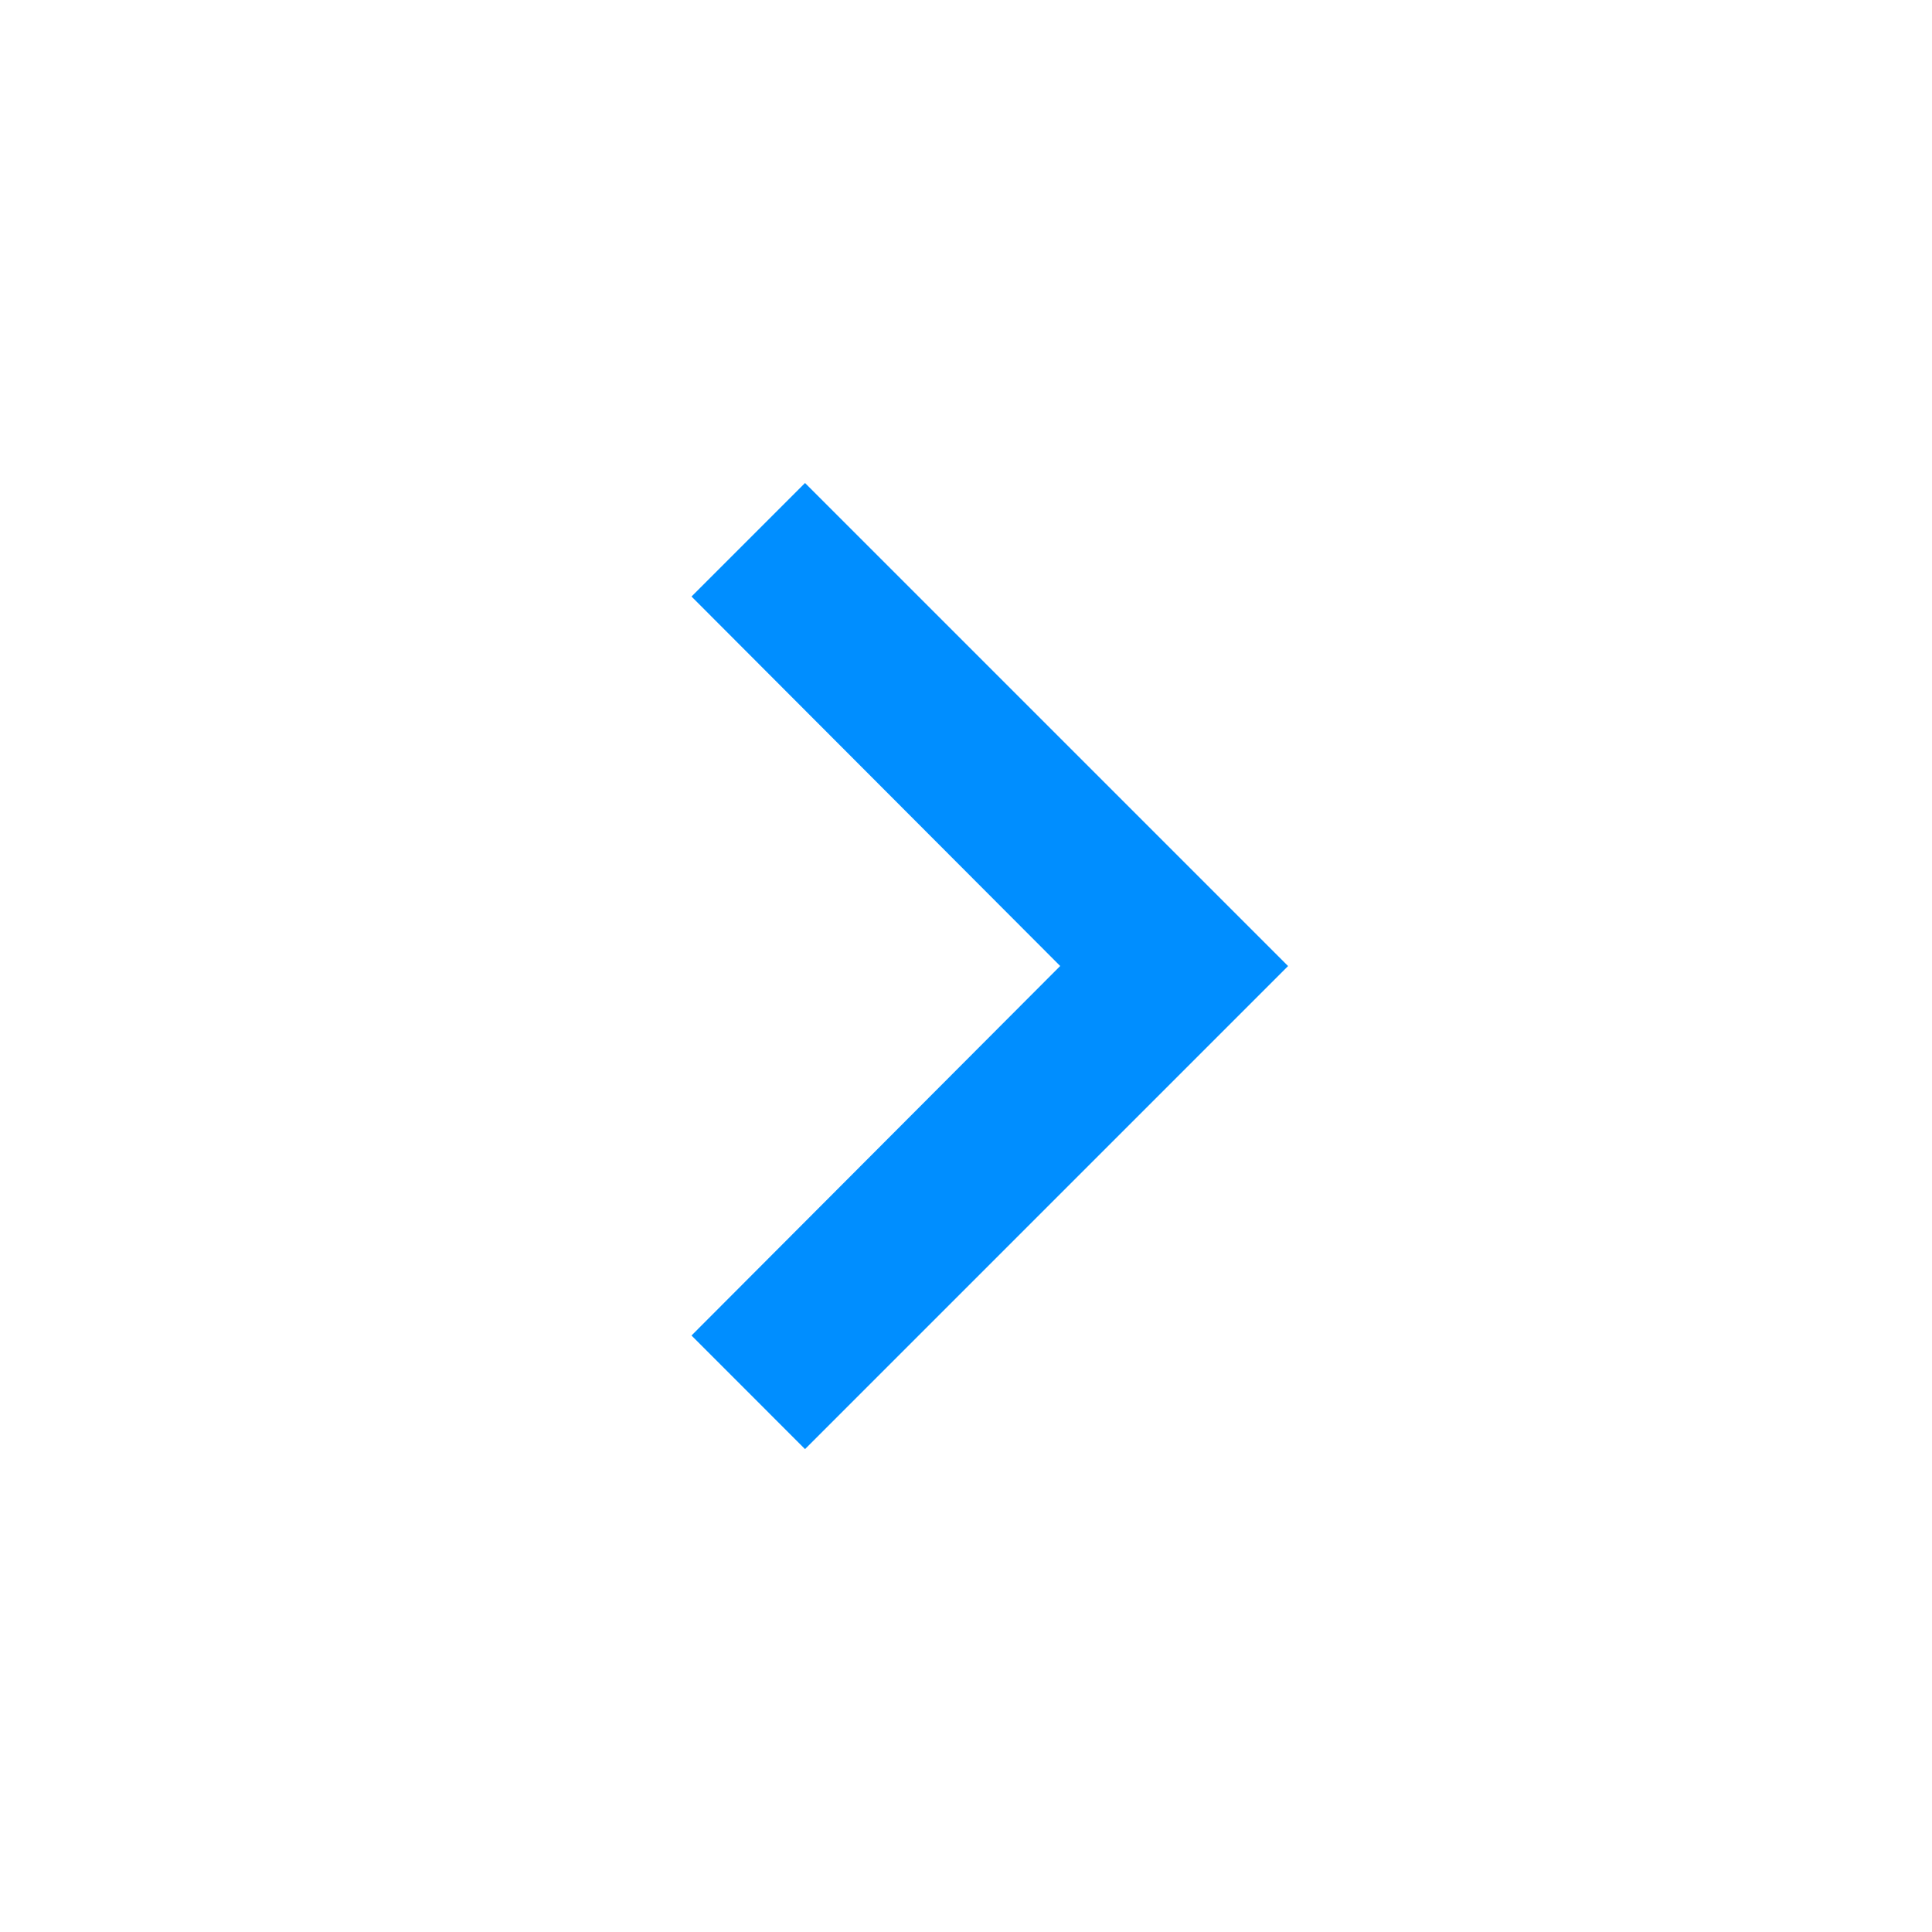 <svg xmlns="http://www.w3.org/2000/svg" viewBox="13879.461 2522.462 75.192 75.192"><defs><style>.a{fill:#008eff;}.b{fill:none;}</style></defs><g transform="translate(13879.461 2522.462)"><path class="a" d="M8.59,38.929,22.939,24.548,8.59,10.168,13.008,5.75l18.8,18.8-18.8,18.8Z" transform="translate(18.323 13.048)"/><path class="b" d="M0-.25H75.192V74.942H0Z" transform="translate(0 0.25)"/></g></svg>